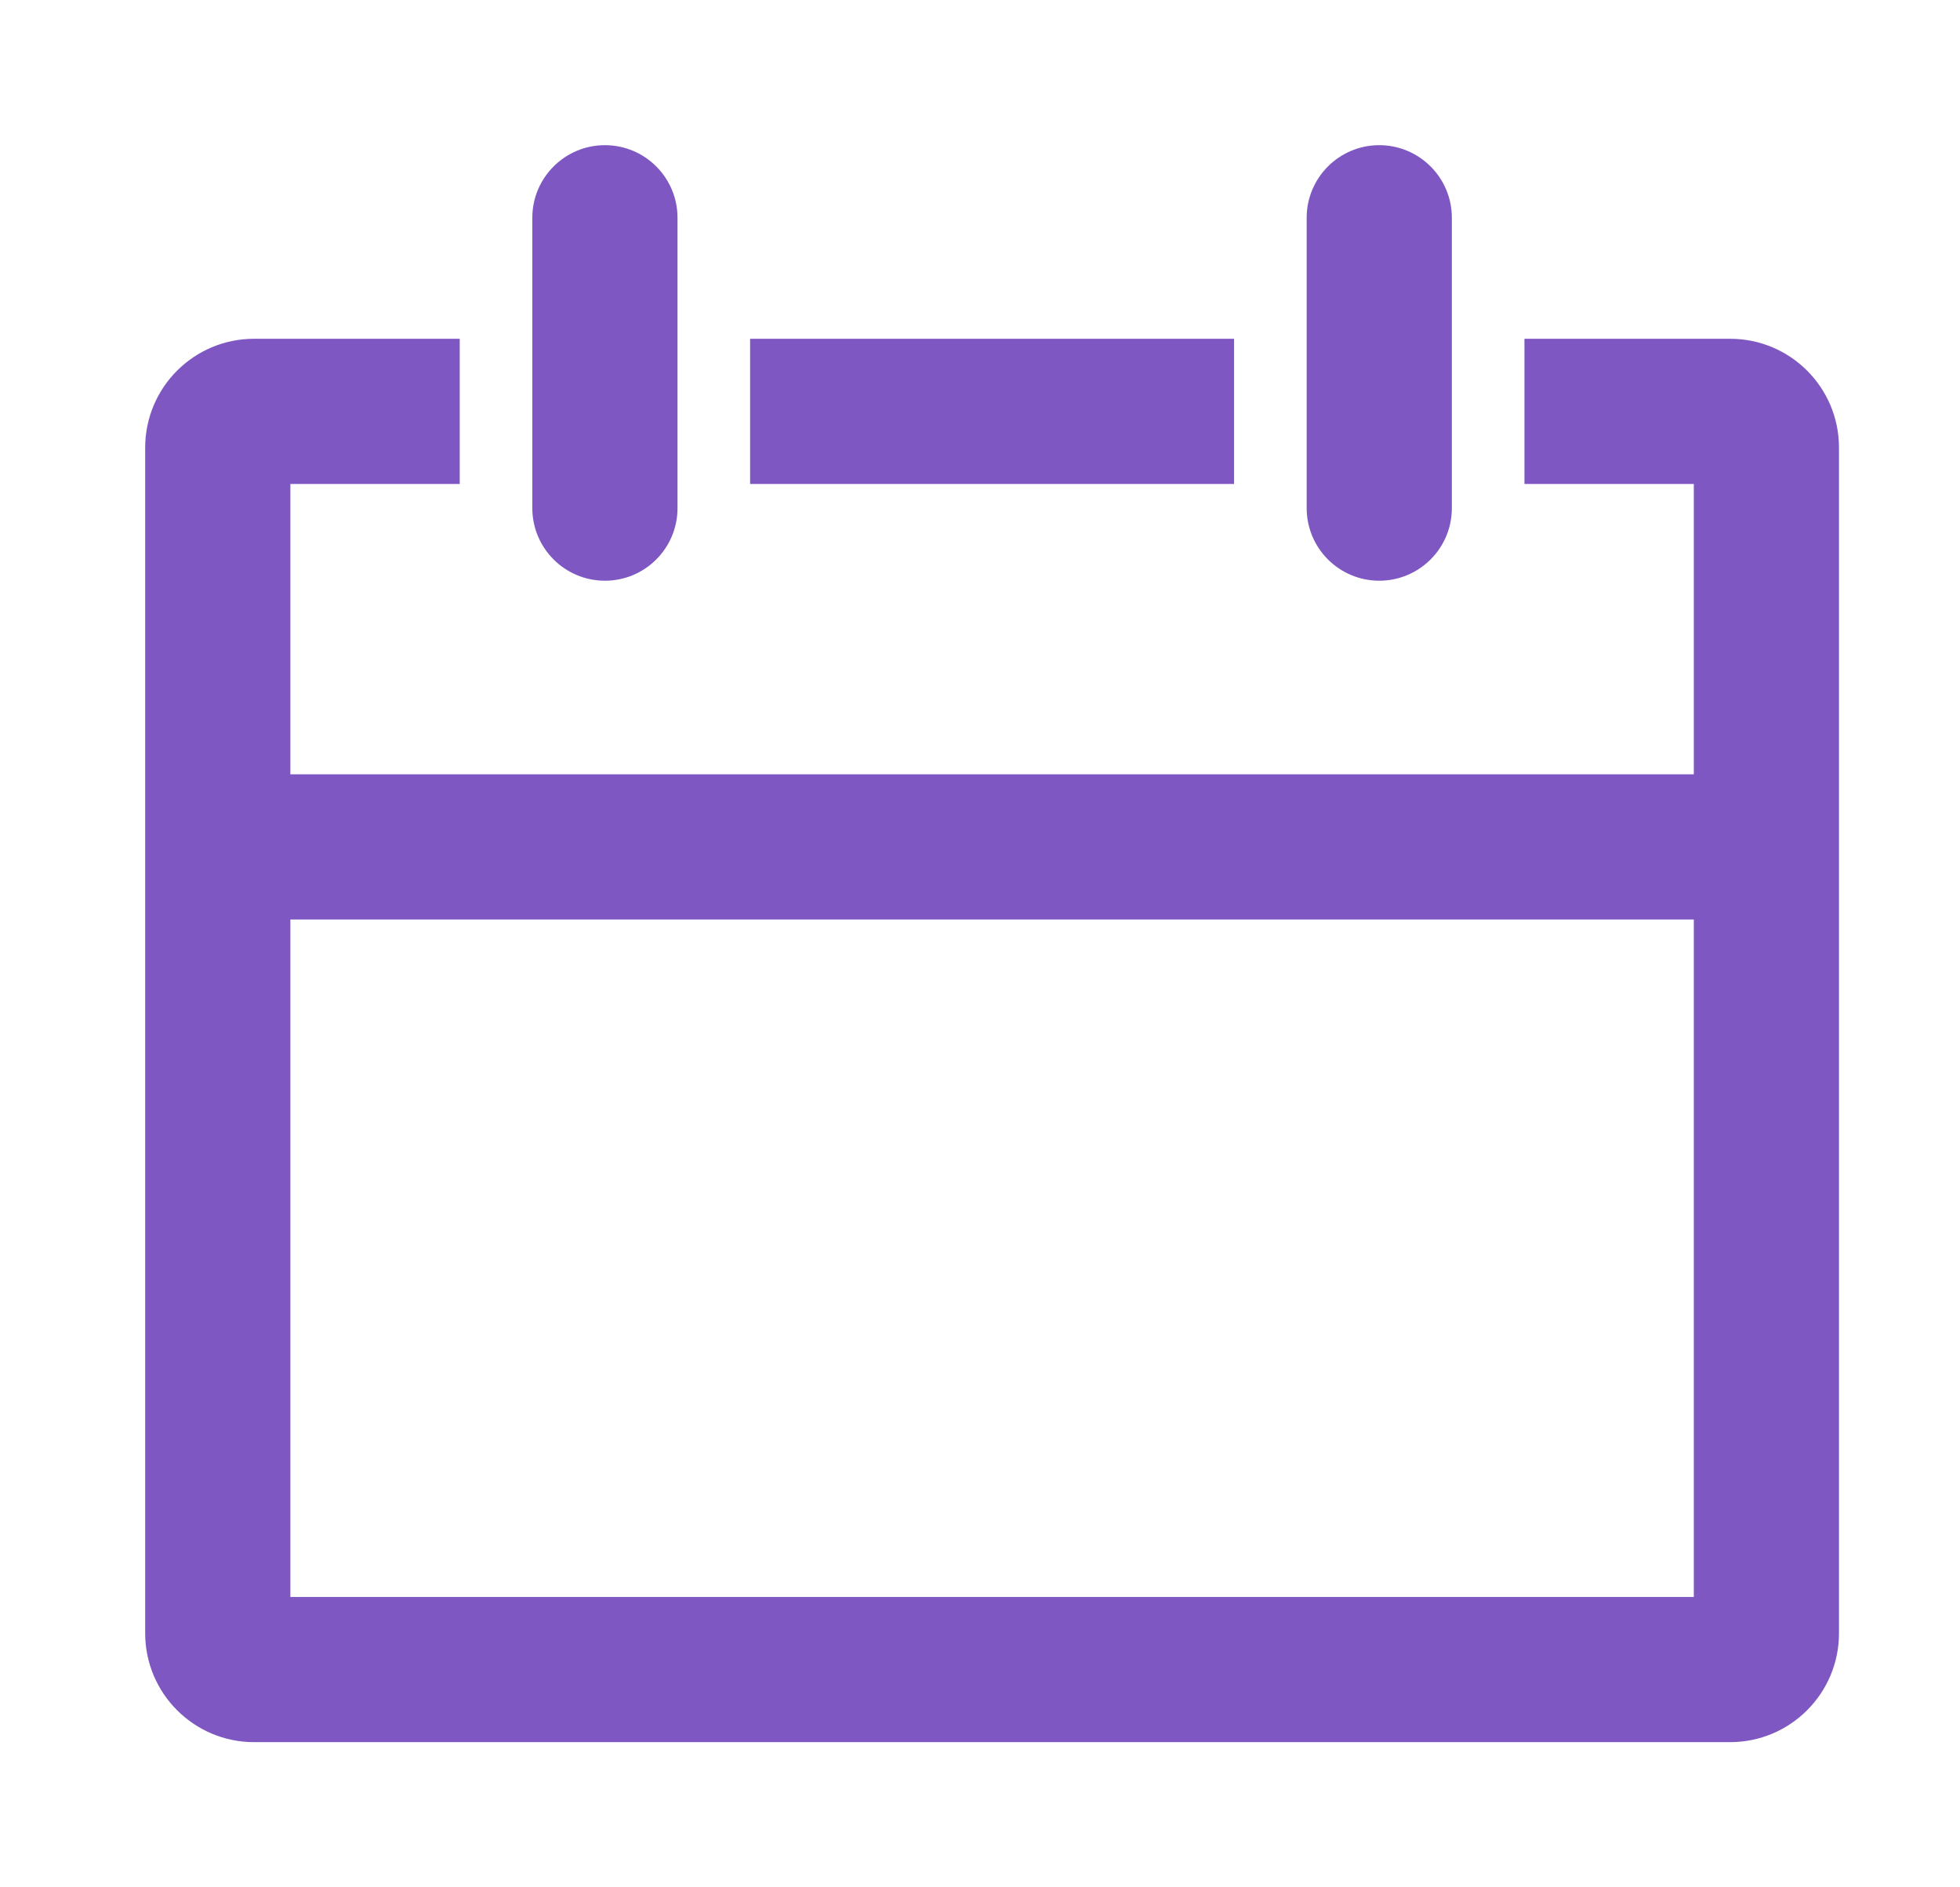 <svg width="27" height="26" viewBox="0 0 27 26" fill="none" xmlns="http://www.w3.org/2000/svg">
<path fill-rule="evenodd" clip-rule="evenodd" d="M8.333 2C8.886 2 9.333 2.448 9.333 3V7C9.333 7.552 8.886 8 8.333 8C7.781 8 7.333 7.552 7.333 7V3C7.333 2.448 7.781 2 8.333 2ZM17 4.667H10.333V6.667H17V4.667ZM21 6.667H23.333V10.667H4V6.667H6.333V4.667H3.5C2.672 4.667 2 5.338 2 6.167V11.667V22.5C2 23.328 2.672 24 3.5 24H23.833C24.662 24 25.333 23.328 25.333 22.5V11.667V6.167C25.333 5.338 24.662 4.667 23.833 4.667H21V6.667ZM23.333 12.667H4V22H23.333V12.667ZM20 3C20 2.448 19.552 2 19 2C18.448 2 18 2.448 18 3V7C18 7.552 18.448 8 19 8C19.552 8 20 7.552 20 7V3Z" fill="#7E57C2"/>
</svg>
